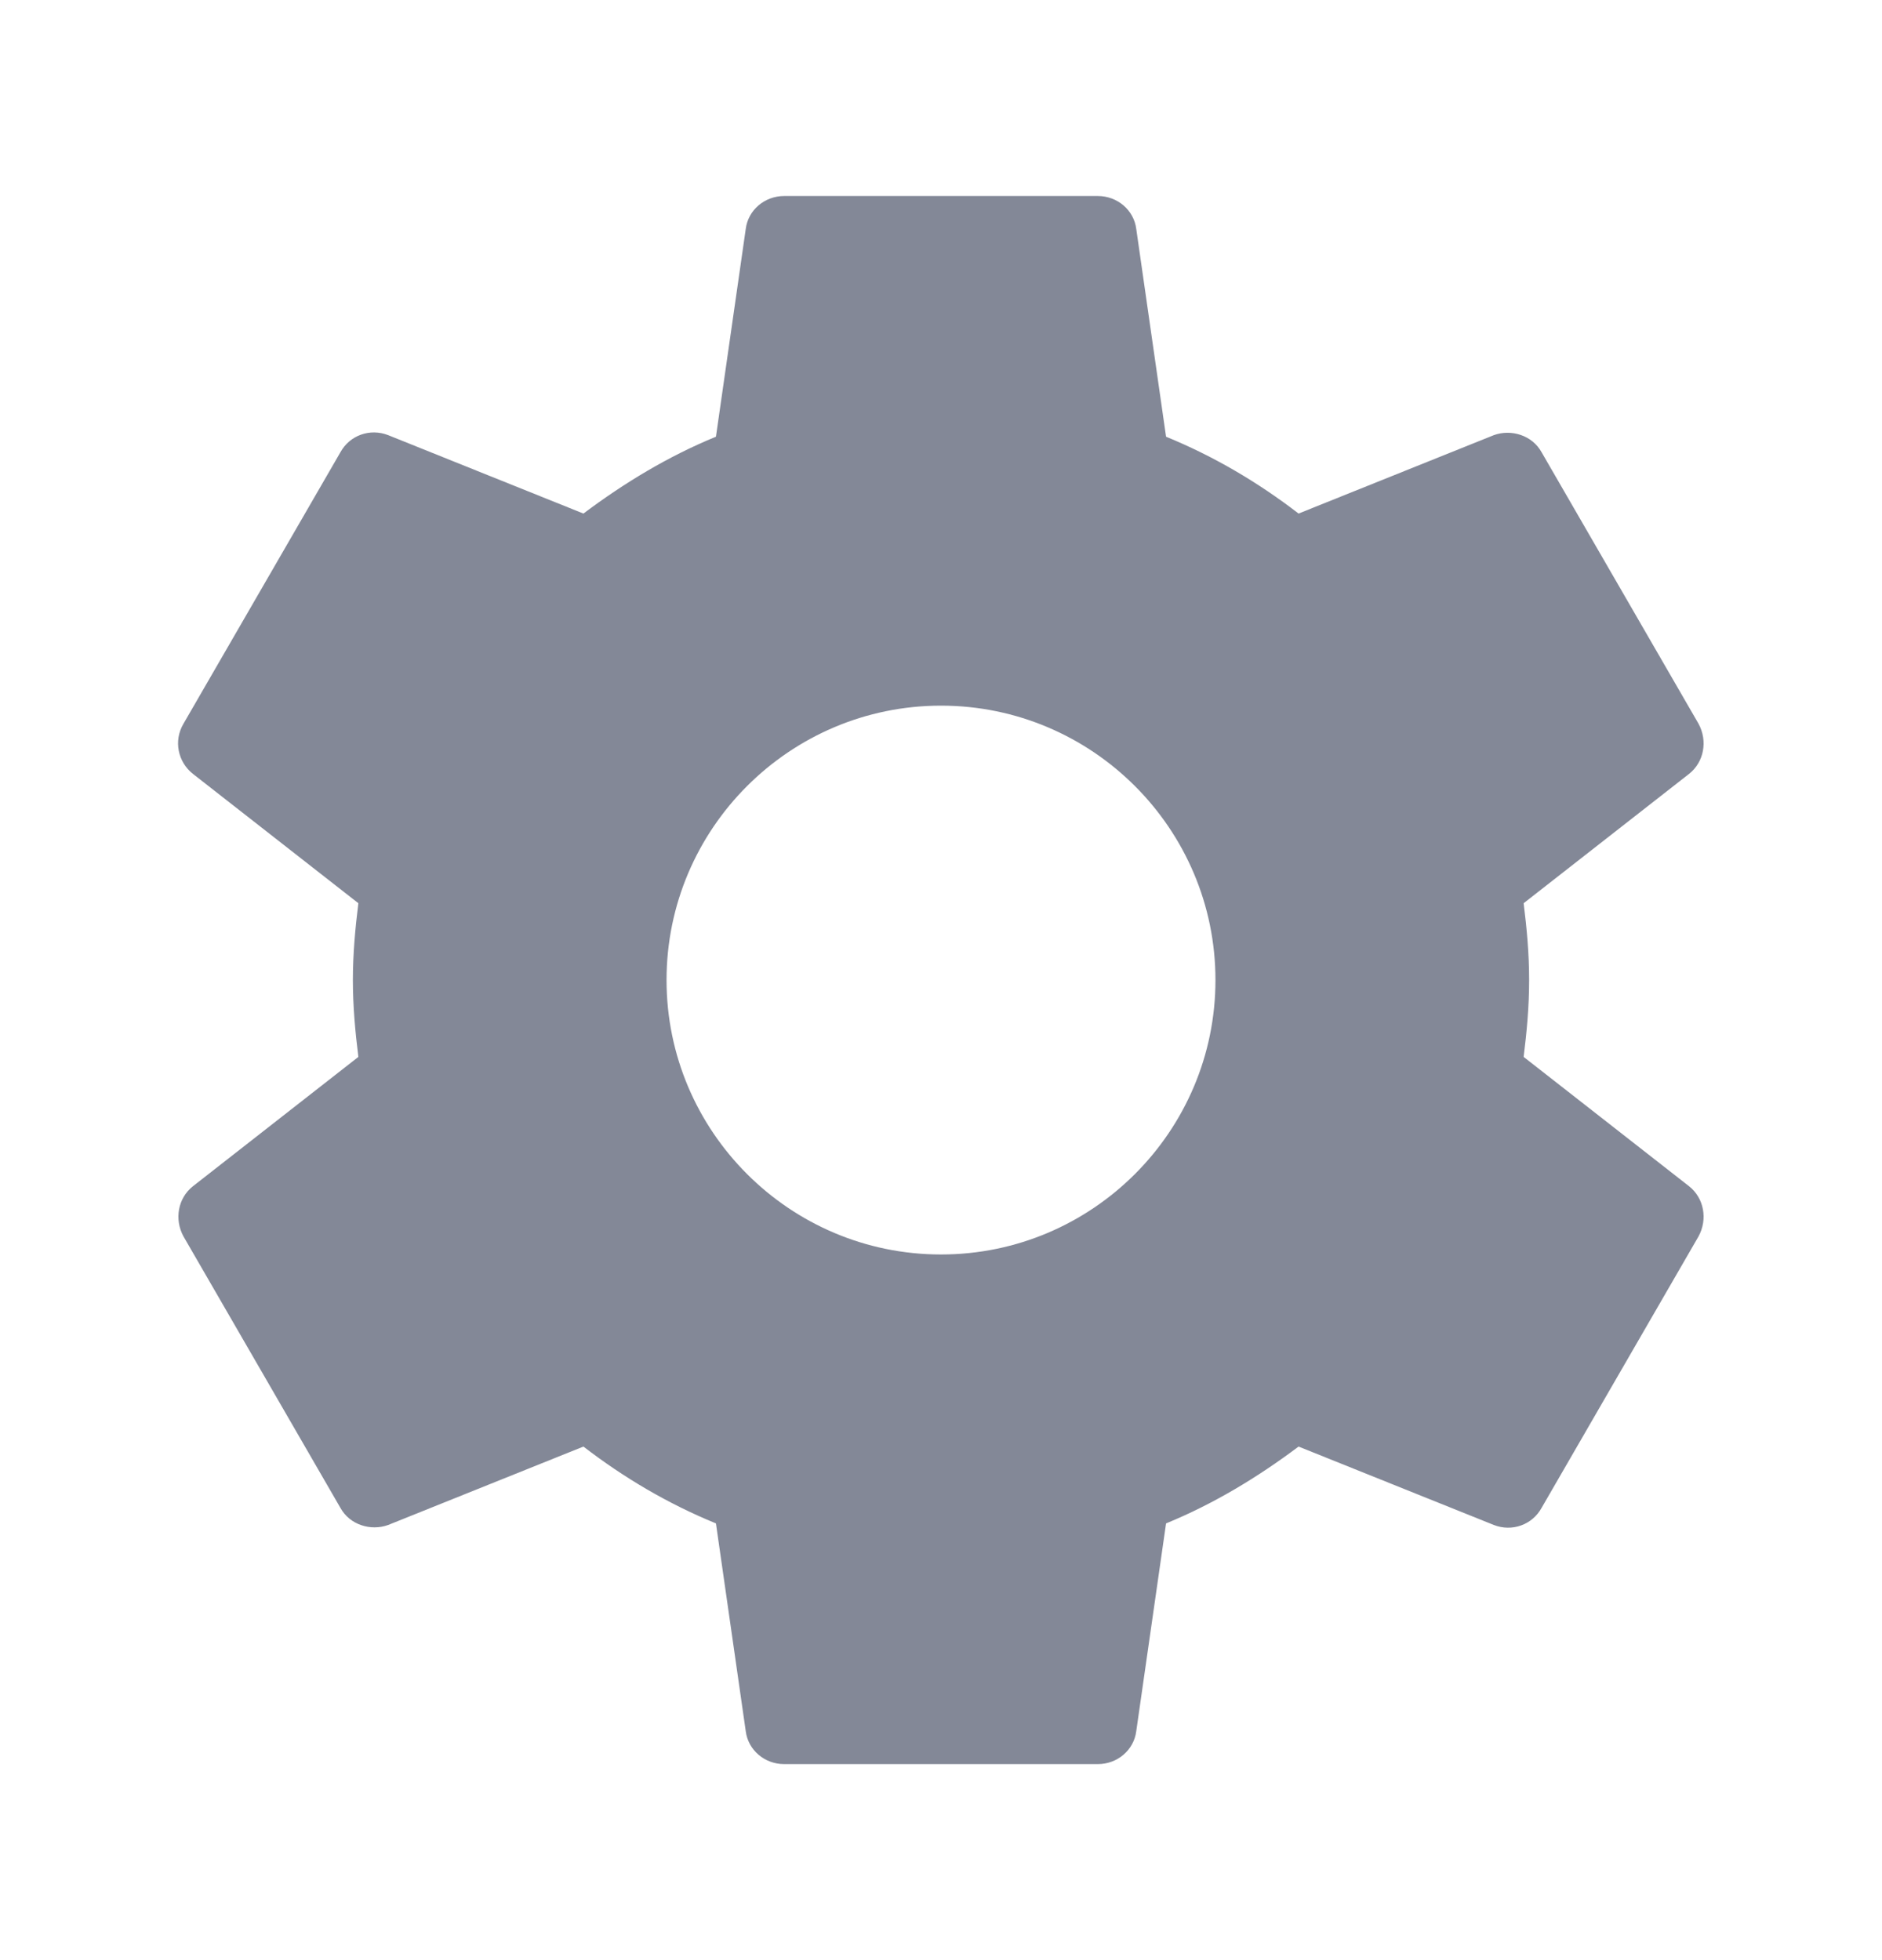 <svg width="24" height="25" viewBox="0 0 24 25" fill="none" xmlns="http://www.w3.org/2000/svg">
<path d="M19.43 13.48C19.47 13.16 19.5 12.84 19.5 12.5C19.5 12.16 19.47 11.84 19.43 11.52L21.54 9.87C21.73 9.72 21.78 9.45 21.66 9.23L19.66 5.77C19.54 5.55 19.27 5.47 19.05 5.55L16.56 6.55C16.04 6.15 15.48 5.82 14.87 5.57L14.49 2.92C14.46 2.68 14.25 2.5 14 2.5H10C9.75 2.5 9.54 2.68 9.51 2.92L9.13 5.57C8.52 5.82 7.96 6.16 7.44 6.55L4.95 5.55C4.72 5.46 4.46 5.55 4.34 5.77L2.34 9.23C2.21 9.45 2.27 9.72 2.46 9.87L4.57 11.52C4.53 11.84 4.5 12.17 4.5 12.5C4.5 12.83 4.53 13.16 4.57 13.48L2.46 15.13C2.27 15.28 2.22 15.55 2.34 15.77L4.34 19.23C4.46 19.45 4.73 19.53 4.95 19.45L7.44 18.45C7.96 18.85 8.52 19.18 9.13 19.43L9.51 22.08C9.54 22.32 9.75 22.5 10 22.5H14C14.25 22.5 14.46 22.32 14.49 22.08L14.87 19.43C15.48 19.18 16.04 18.84 16.56 18.45L19.05 19.45C19.28 19.54 19.54 19.45 19.66 19.23L21.66 15.77C21.78 15.55 21.73 15.28 21.54 15.13L19.43 13.48ZM12 16C10.07 16 8.5 14.43 8.5 12.5C8.5 10.57 10.07 9 12 9C13.93 9 15.5 10.57 15.5 12.5C15.5 14.43 13.93 16 12 16Z" fill="#838897"/>
</svg>
